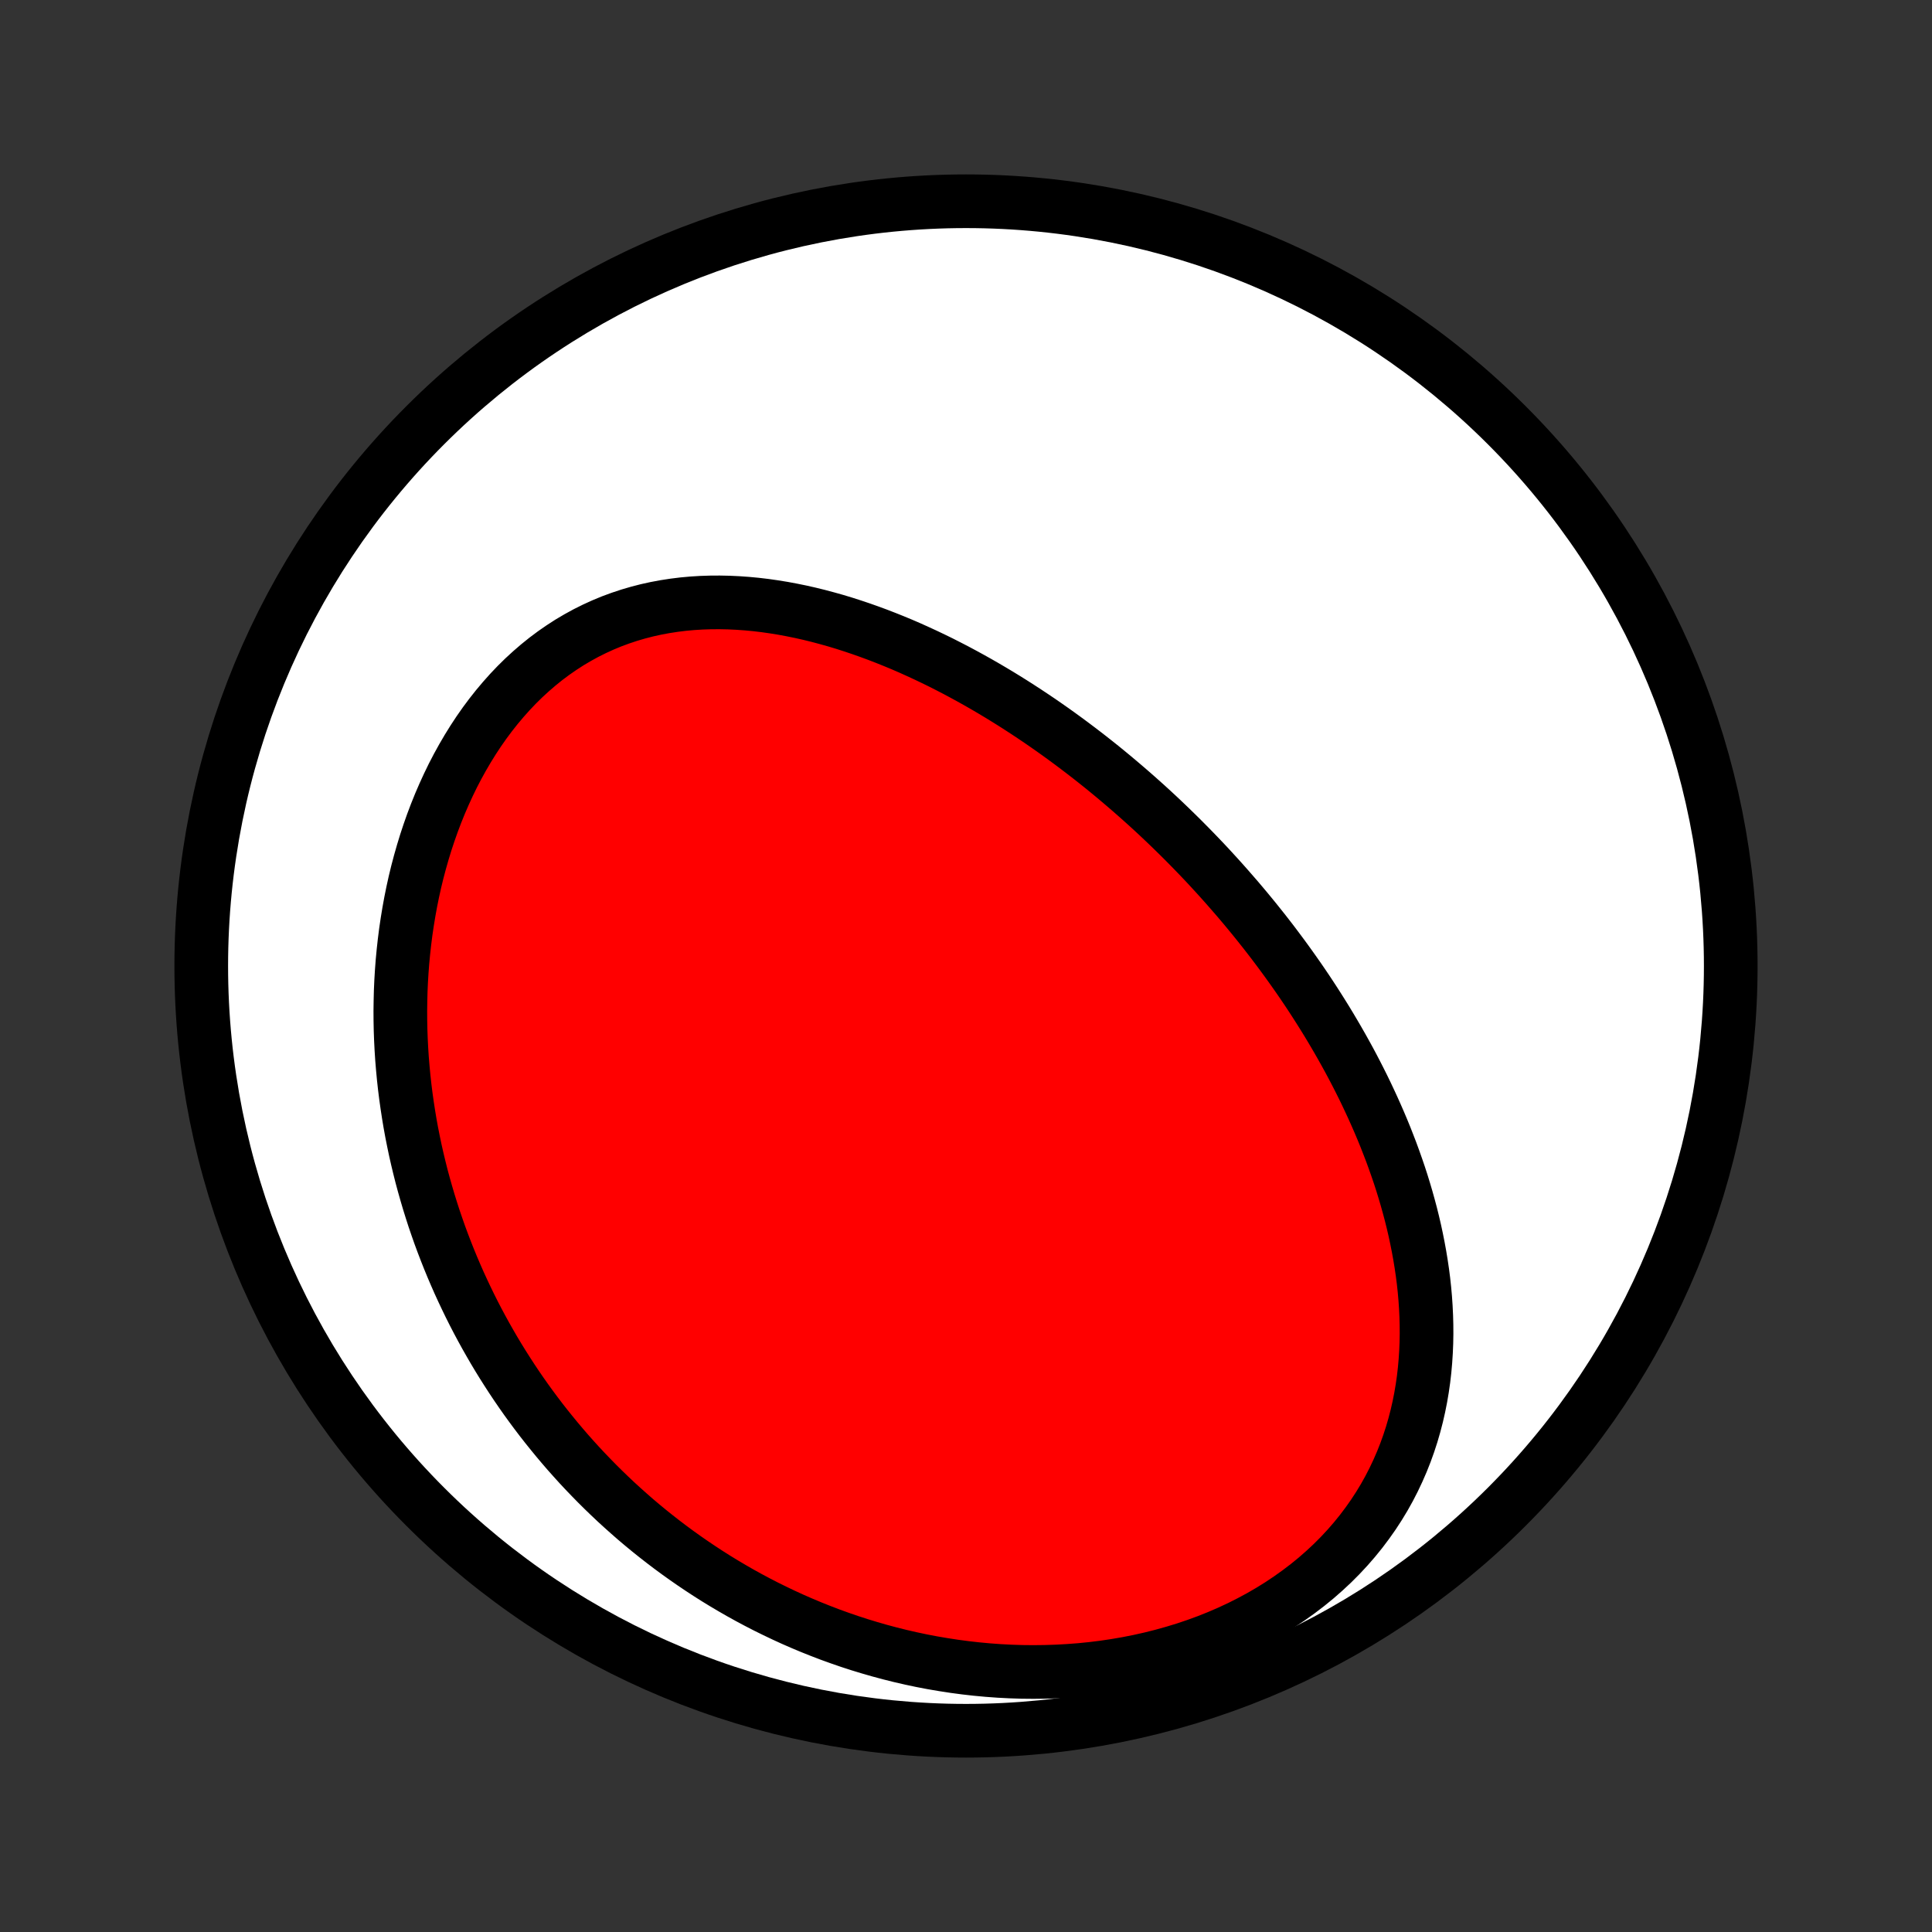 <?xml version="1.0" encoding="utf-8" standalone="no"?>
<!DOCTYPE svg PUBLIC "-//W3C//DTD SVG 1.1//EN"
  "http://www.w3.org/Graphics/SVG/1.1/DTD/svg11.dtd">
<!-- Created with matplotlib (http://matplotlib.org/) -->
<svg height="72pt" version="1.1" viewBox="0 0 72 72" width="72pt" xmlns="http://www.w3.org/2000/svg" xmlns:xlink="http://www.w3.org/1999/xlink">
 <rect x="0" y="0" width="72" height="72" fill="#333333" stroke="none"/>
 <defs>
  <style type="text/css">
*{stroke-linecap:butt;stroke-linejoin:round;}
  </style>
 </defs>
 <g id="figure_1">
  <g id="patch_1">
   <path d="
M0 72
L72 72
L72 0
L0 0
z
" style="fill:none;"/>
  </g>
  <g id="axes_1">
   <g id="PatchCollection_1">
    <defs>
     <path d="
M36 -7.5
C43.558 -7.5 50.808 -10.503 56.153 -15.848
C61.497 -21.192 64.5 -28.442 64.5 -36
C64.5 -43.558 61.497 -50.808 56.153 -56.153
C50.808 -61.497 43.558 -64.5 36 -64.5
C28.442 -64.5 21.192 -61.497 15.848 -56.153
C10.503 -50.808 7.5 -43.558 7.5 -36
C7.5 -28.442 10.503 -21.192 15.848 -15.848
C21.192 -10.503 28.442 -7.5 36 -7.5
z
" id="C0_0_a811fe30f3"/>
     <path d="
M45.762 -38.911
L45.585 -39.111
L45.407 -39.309
L45.227 -39.506
L45.046 -39.703
L44.863 -39.898
L44.678 -40.092
L44.492 -40.285
L44.304 -40.477
L44.115 -40.668
L43.924 -40.858
L43.731 -41.047
L43.536 -41.236
L43.34 -41.423
L43.142 -41.61
L42.942 -41.795
L42.74 -41.98
L42.536 -42.163
L42.33 -42.346
L42.122 -42.528
L41.912 -42.709
L41.7 -42.889
L41.486 -43.069
L41.27 -43.247
L41.052 -43.425
L40.831 -43.601
L40.609 -43.776
L40.383 -43.951
L40.156 -44.124
L39.926 -44.297
L39.694 -44.468
L39.459 -44.639
L39.222 -44.808
L38.982 -44.976
L38.74 -45.143
L38.495 -45.308
L38.248 -45.472
L37.997 -45.635
L37.744 -45.797
L37.489 -45.956
L37.23 -46.115
L36.969 -46.271
L36.705 -46.426
L36.438 -46.579
L36.168 -46.73
L35.895 -46.879
L35.62 -47.026
L35.341 -47.17
L35.06 -47.313
L34.775 -47.452
L34.488 -47.589
L34.197 -47.723
L33.904 -47.855
L33.608 -47.983
L33.309 -48.107
L33.007 -48.228
L32.702 -48.346
L32.395 -48.459
L32.084 -48.569
L31.771 -48.674
L31.456 -48.775
L31.138 -48.871
L30.817 -48.961
L30.494 -49.047
L30.169 -49.127
L29.841 -49.201
L29.512 -49.268
L29.18 -49.33
L28.847 -49.384
L28.512 -49.432
L28.176 -49.472
L27.838 -49.504
L27.5 -49.528
L27.16 -49.544
L26.82 -49.551
L26.48 -49.549
L26.139 -49.538
L25.799 -49.517
L25.459 -49.486
L25.12 -49.444
L24.782 -49.392
L24.445 -49.329
L24.11 -49.255
L23.777 -49.169
L23.446 -49.072
L23.118 -48.963
L22.793 -48.843
L22.472 -48.71
L22.154 -48.565
L21.841 -48.409
L21.532 -48.24
L21.227 -48.06
L20.928 -47.867
L20.635 -47.664
L20.347 -47.449
L20.065 -47.222
L19.79 -46.985
L19.521 -46.738
L19.259 -46.48
L19.004 -46.212
L18.757 -45.935
L18.517 -45.65
L18.284 -45.355
L18.059 -45.053
L17.842 -44.743
L17.634 -44.427
L17.433 -44.103
L17.24 -43.773
L17.055 -43.438
L16.878 -43.098
L16.71 -42.752
L16.55 -42.403
L16.397 -42.049
L16.253 -41.692
L16.117 -41.333
L15.989 -40.97
L15.868 -40.605
L15.756 -40.238
L15.651 -39.87
L15.553 -39.5
L15.463 -39.129
L15.381 -38.758
L15.306 -38.386
L15.238 -38.014
L15.177 -37.642
L15.122 -37.27
L15.075 -36.899
L15.034 -36.529
L14.999 -36.159
L14.971 -35.791
L14.949 -35.424
L14.933 -35.058
L14.924 -34.694
L14.919 -34.331
L14.921 -33.97
L14.928 -33.611
L14.941 -33.254
L14.959 -32.899
L14.982 -32.546
L15.011 -32.195
L15.044 -31.846
L15.082 -31.5
L15.125 -31.156
L15.173 -30.814
L15.225 -30.475
L15.281 -30.138
L15.342 -29.803
L15.408 -29.471
L15.477 -29.141
L15.551 -28.814
L15.629 -28.489
L15.71 -28.167
L15.796 -27.848
L15.886 -27.53
L15.979 -27.215
L16.076 -26.903
L16.176 -26.593
L16.281 -26.286
L16.388 -25.981
L16.5 -25.678
L16.615 -25.378
L16.733 -25.08
L16.855 -24.784
L16.98 -24.491
L17.108 -24.2
L17.24 -23.912
L17.375 -23.626
L17.513 -23.341
L17.654 -23.06
L17.799 -22.78
L17.947 -22.503
L18.098 -22.228
L18.253 -21.955
L18.41 -21.684
L18.571 -21.415
L18.735 -21.149
L18.903 -20.884
L19.073 -20.622
L19.247 -20.361
L19.424 -20.103
L19.604 -19.847
L19.788 -19.593
L19.975 -19.341
L20.165 -19.091
L20.359 -18.843
L20.556 -18.598
L20.756 -18.354
L20.96 -18.112
L21.167 -17.872
L21.378 -17.635
L21.592 -17.399
L21.81 -17.166
L22.032 -16.935
L22.257 -16.705
L22.485 -16.479
L22.718 -16.254
L22.954 -16.031
L23.195 -15.811
L23.439 -15.593
L23.686 -15.377
L23.938 -15.164
L24.194 -14.953
L24.454 -14.745
L24.718 -14.539
L24.987 -14.335
L25.259 -14.135
L25.536 -13.937
L25.817 -13.742
L26.102 -13.55
L26.392 -13.36
L26.686 -13.174
L26.985 -12.991
L27.288 -12.812
L27.596 -12.635
L27.909 -12.462
L28.226 -12.293
L28.548 -12.127
L28.875 -11.966
L29.206 -11.808
L29.542 -11.654
L29.883 -11.505
L30.229 -11.36
L30.58 -11.22
L30.935 -11.084
L31.295 -10.954
L31.66 -10.828
L32.03 -10.708
L32.404 -10.594
L32.783 -10.485
L33.167 -10.382
L33.555 -10.285
L33.947 -10.195
L34.344 -10.111
L34.745 -10.034
L35.151 -9.965
L35.56 -9.902
L35.973 -9.847
L36.389 -9.8
L36.809 -9.761
L37.232 -9.73
L37.658 -9.708
L38.087 -9.694
L38.518 -9.69
L38.951 -9.695
L39.386 -9.709
L39.822 -9.733
L40.259 -9.766
L40.696 -9.81
L41.134 -9.864
L41.571 -9.929
L42.007 -10.004
L42.442 -10.09
L42.875 -10.187
L43.306 -10.295
L43.733 -10.414
L44.157 -10.543
L44.576 -10.684
L44.991 -10.836
L45.4 -10.999
L45.803 -11.173
L46.199 -11.357
L46.587 -11.553
L46.968 -11.758
L47.34 -11.974
L47.703 -12.2
L48.056 -12.436
L48.399 -12.681
L48.732 -12.935
L49.053 -13.197
L49.362 -13.468
L49.66 -13.746
L49.945 -14.032
L50.218 -14.325
L50.478 -14.624
L50.726 -14.93
L50.96 -15.241
L51.182 -15.556
L51.391 -15.877
L51.587 -16.201
L51.77 -16.529
L51.94 -16.86
L52.098 -17.194
L52.244 -17.53
L52.378 -17.868
L52.5 -18.208
L52.611 -18.549
L52.71 -18.89
L52.799 -19.233
L52.877 -19.575
L52.945 -19.917
L53.003 -20.259
L53.052 -20.601
L53.091 -20.941
L53.121 -21.28
L53.143 -21.619
L53.157 -21.955
L53.163 -22.291
L53.161 -22.624
L53.152 -22.956
L53.136 -23.285
L53.114 -23.612
L53.085 -23.938
L53.05 -24.261
L53.009 -24.581
L52.962 -24.899
L52.91 -25.215
L52.853 -25.527
L52.791 -25.838
L52.725 -26.146
L52.654 -26.451
L52.579 -26.753
L52.499 -27.053
L52.416 -27.35
L52.329 -27.644
L52.239 -27.936
L52.145 -28.225
L52.047 -28.511
L51.947 -28.794
L51.844 -29.075
L51.737 -29.353
L51.629 -29.629
L51.517 -29.902
L51.403 -30.172
L51.286 -30.44
L51.167 -30.706
L51.046 -30.968
L50.923 -31.229
L50.798 -31.487
L50.67 -31.743
L50.541 -31.996
L50.41 -32.247
L50.277 -32.496
L50.142 -32.742
L50.005 -32.987
L49.867 -33.229
L49.727 -33.469
L49.586 -33.707
L49.443 -33.944
L49.298 -34.178
L49.152 -34.41
L49.005 -34.64
L48.856 -34.869
L48.706 -35.096
L48.554 -35.321
L48.401 -35.544
L48.246 -35.765
L48.09 -35.985
L47.933 -36.203
L47.774 -36.42
L47.614 -36.635
L47.453 -36.849
L47.29 -37.061
L47.126 -37.272
L46.96 -37.481
L46.793 -37.69
L46.625 -37.896
L46.455 -38.102
L46.284 -38.306
L46.112 -38.509
z
" id="C0_1_14694a07df"/>
    </defs>
    <g clip-path="url(#p1bffca34e9)">
     <use style="fill:#ffffff;stroke:#000000;stroke-width:2.0;" x="0.0" xlink:href="#C0_0_a811fe30f3" y="72.0"/>
    </g>
    <g clip-path="url(#p1bffca34e9)">
     <use style="fill:#ff0000;stroke:#000000;stroke-width:2.0;" x="0.0" xlink:href="#C0_1_14694a07df" y="72.0"/>
    </g>
   </g>
  </g>
 </g>
 <defs>
  <clipPath id="p1bffca34e9">
   <rect height="72.0" width="72.0" x="0.0" y="0.0"/>
  </clipPath>
 </defs>
</svg>
